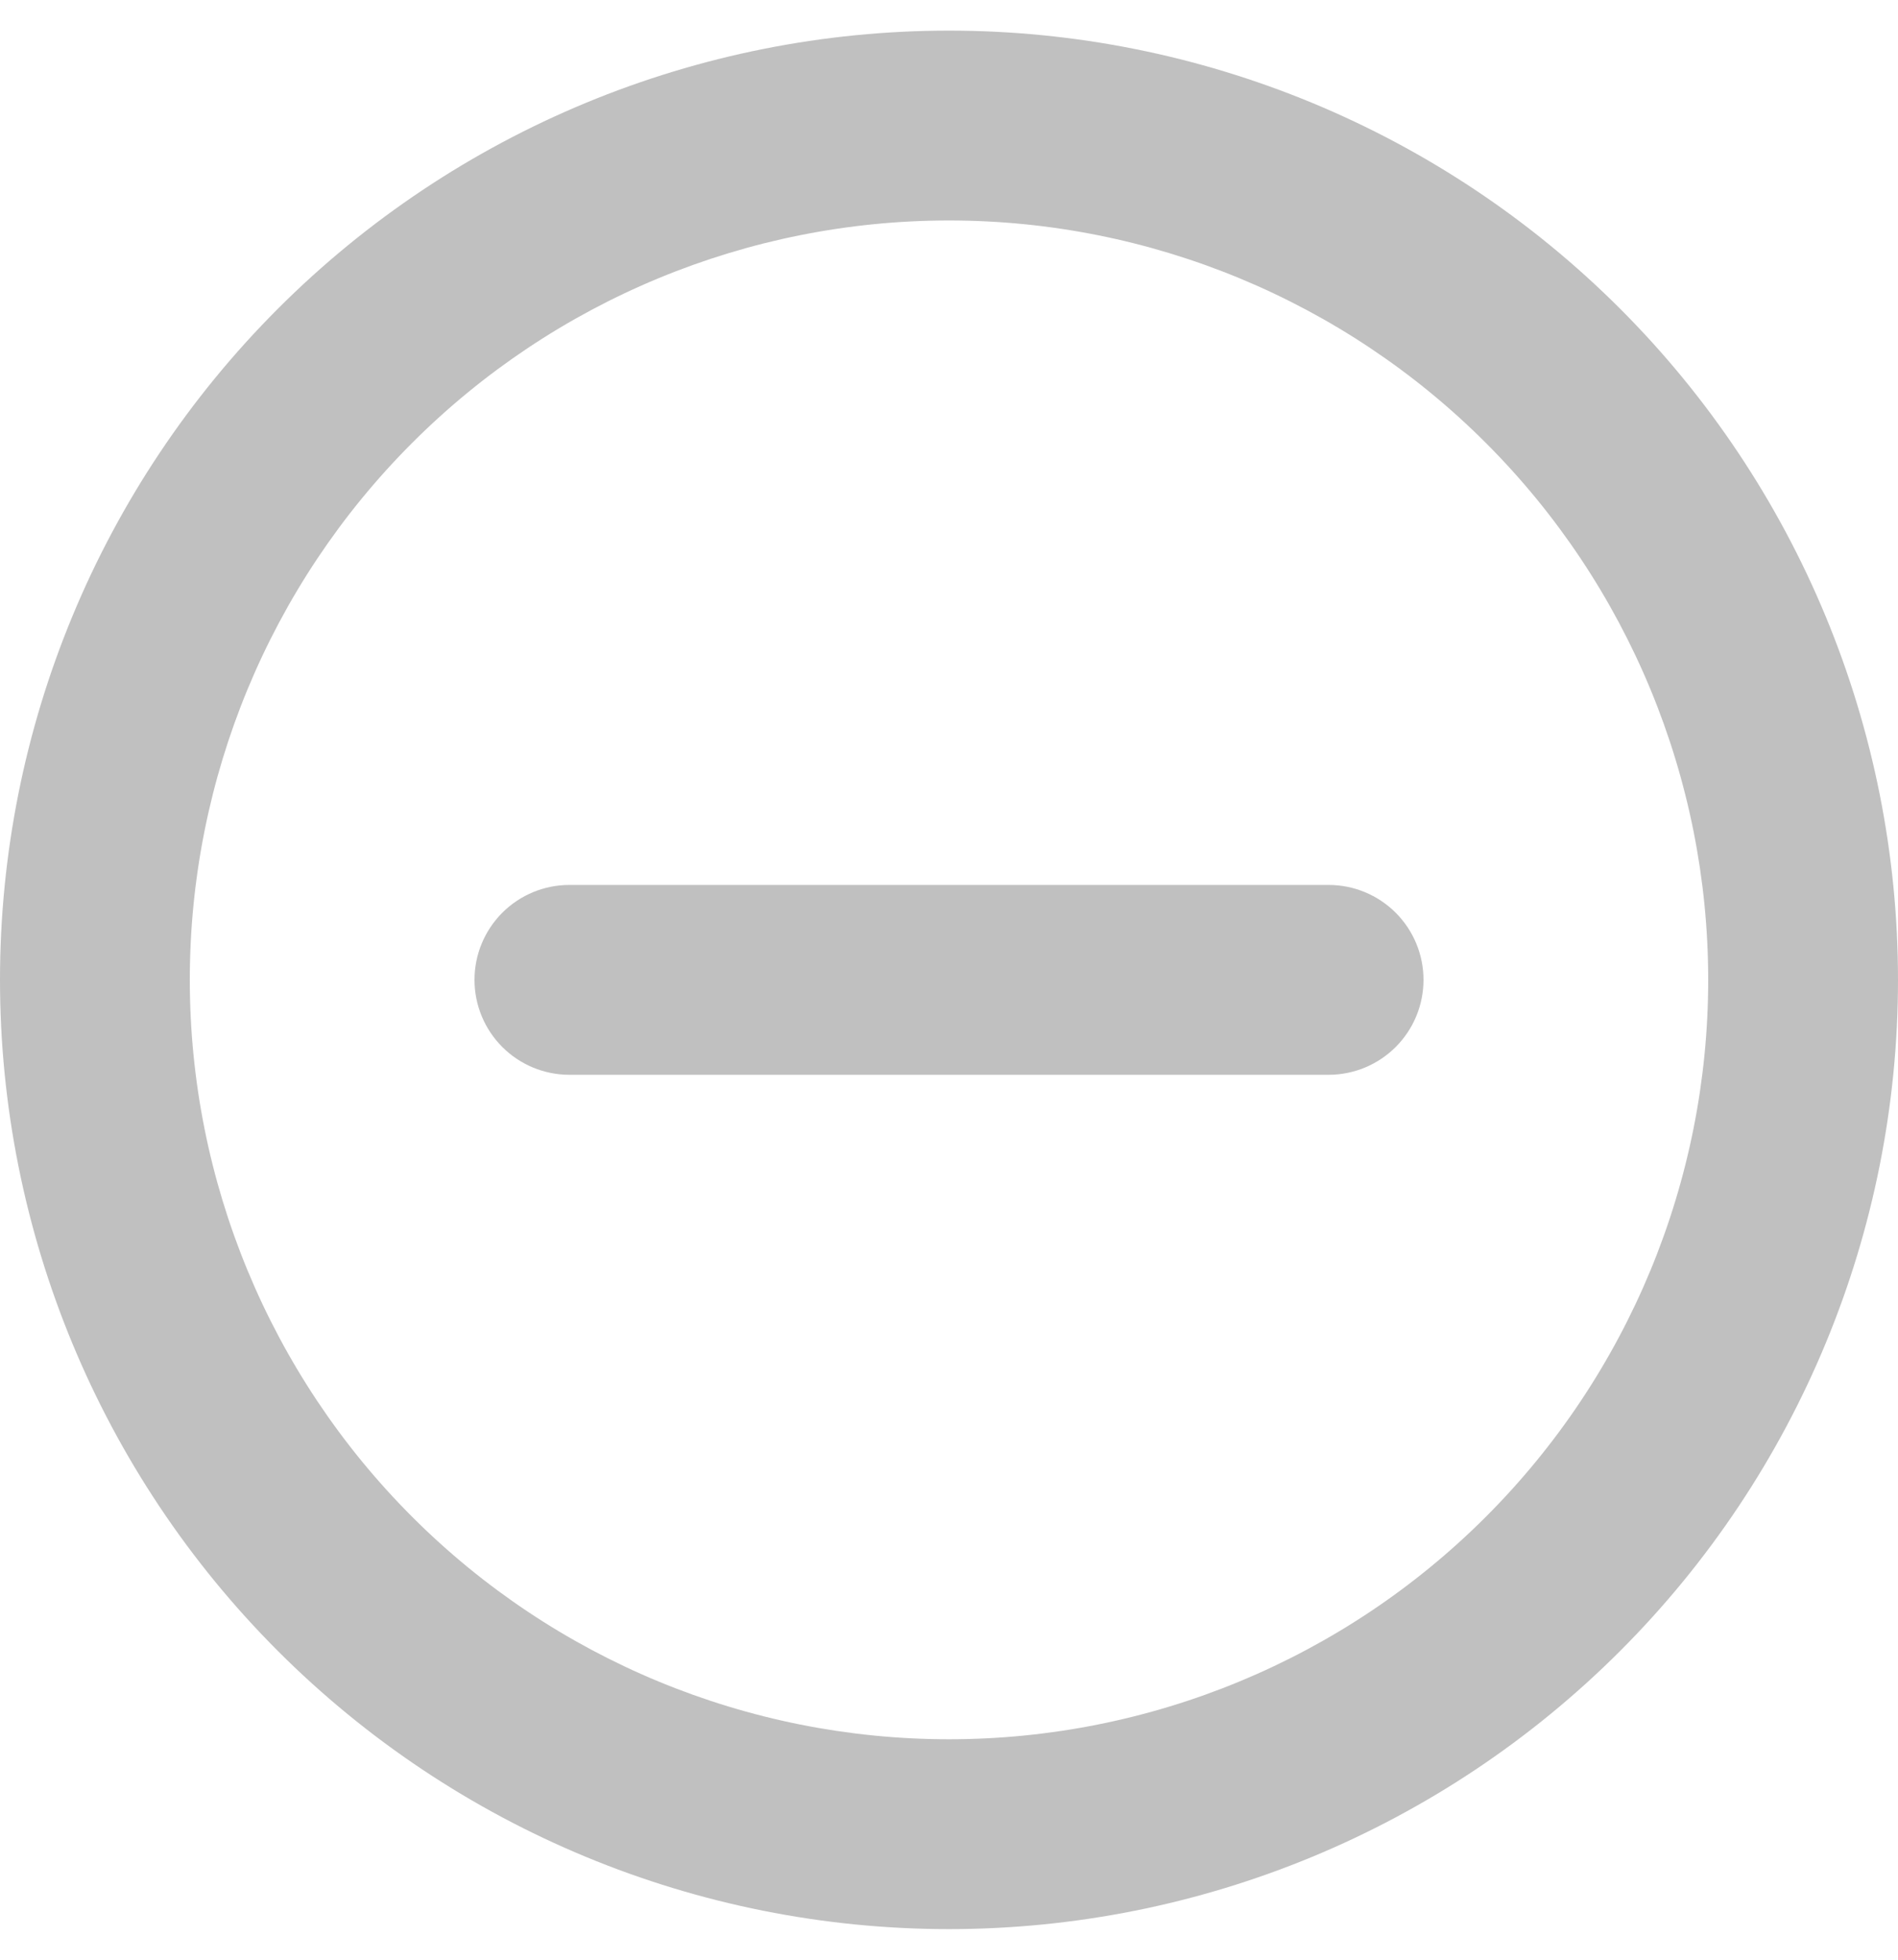 <svg width="31" height="32" viewBox="0 0 31 32" fill="none" xmlns="http://www.w3.org/2000/svg">
<path d="M9.3 14.45C8.889 14.45 8.495 14.613 8.204 14.904C7.913 15.195 7.75 15.589 7.75 16C7.75 16.411 7.913 16.805 8.204 17.096C8.495 17.387 8.889 17.55 9.3 17.55H21.7C22.111 17.55 22.505 17.387 22.796 17.096C23.087 16.805 23.25 16.411 23.25 16C23.25 15.589 23.087 15.195 22.796 14.904C22.505 14.613 22.111 14.45 21.7 14.45H9.3ZM15.5 0.5C11.389 0.5 7.447 2.133 4.54 5.04C1.633 7.947 0 11.889 0 16C0 20.111 1.633 24.053 4.54 26.96C7.447 29.867 11.389 31.5 15.5 31.5C19.611 31.5 23.553 29.867 26.46 26.96C29.367 24.053 31 20.111 31 16C31 11.889 29.367 7.947 26.46 5.04C23.553 2.133 19.611 0.5 15.5 0.5ZM3.1 16C3.1 12.711 4.406 9.557 6.732 7.232C9.057 4.906 12.211 3.6 15.5 3.6C18.789 3.6 21.943 4.906 24.268 7.232C26.594 9.557 27.9 12.711 27.9 16C27.9 19.289 26.594 22.443 24.268 24.768C21.943 27.094 18.789 28.4 15.5 28.4C12.211 28.4 9.057 27.094 6.732 24.768C4.406 22.443 3.1 19.289 3.1 16Z" fill="#C0C0C0"/>
</svg>

